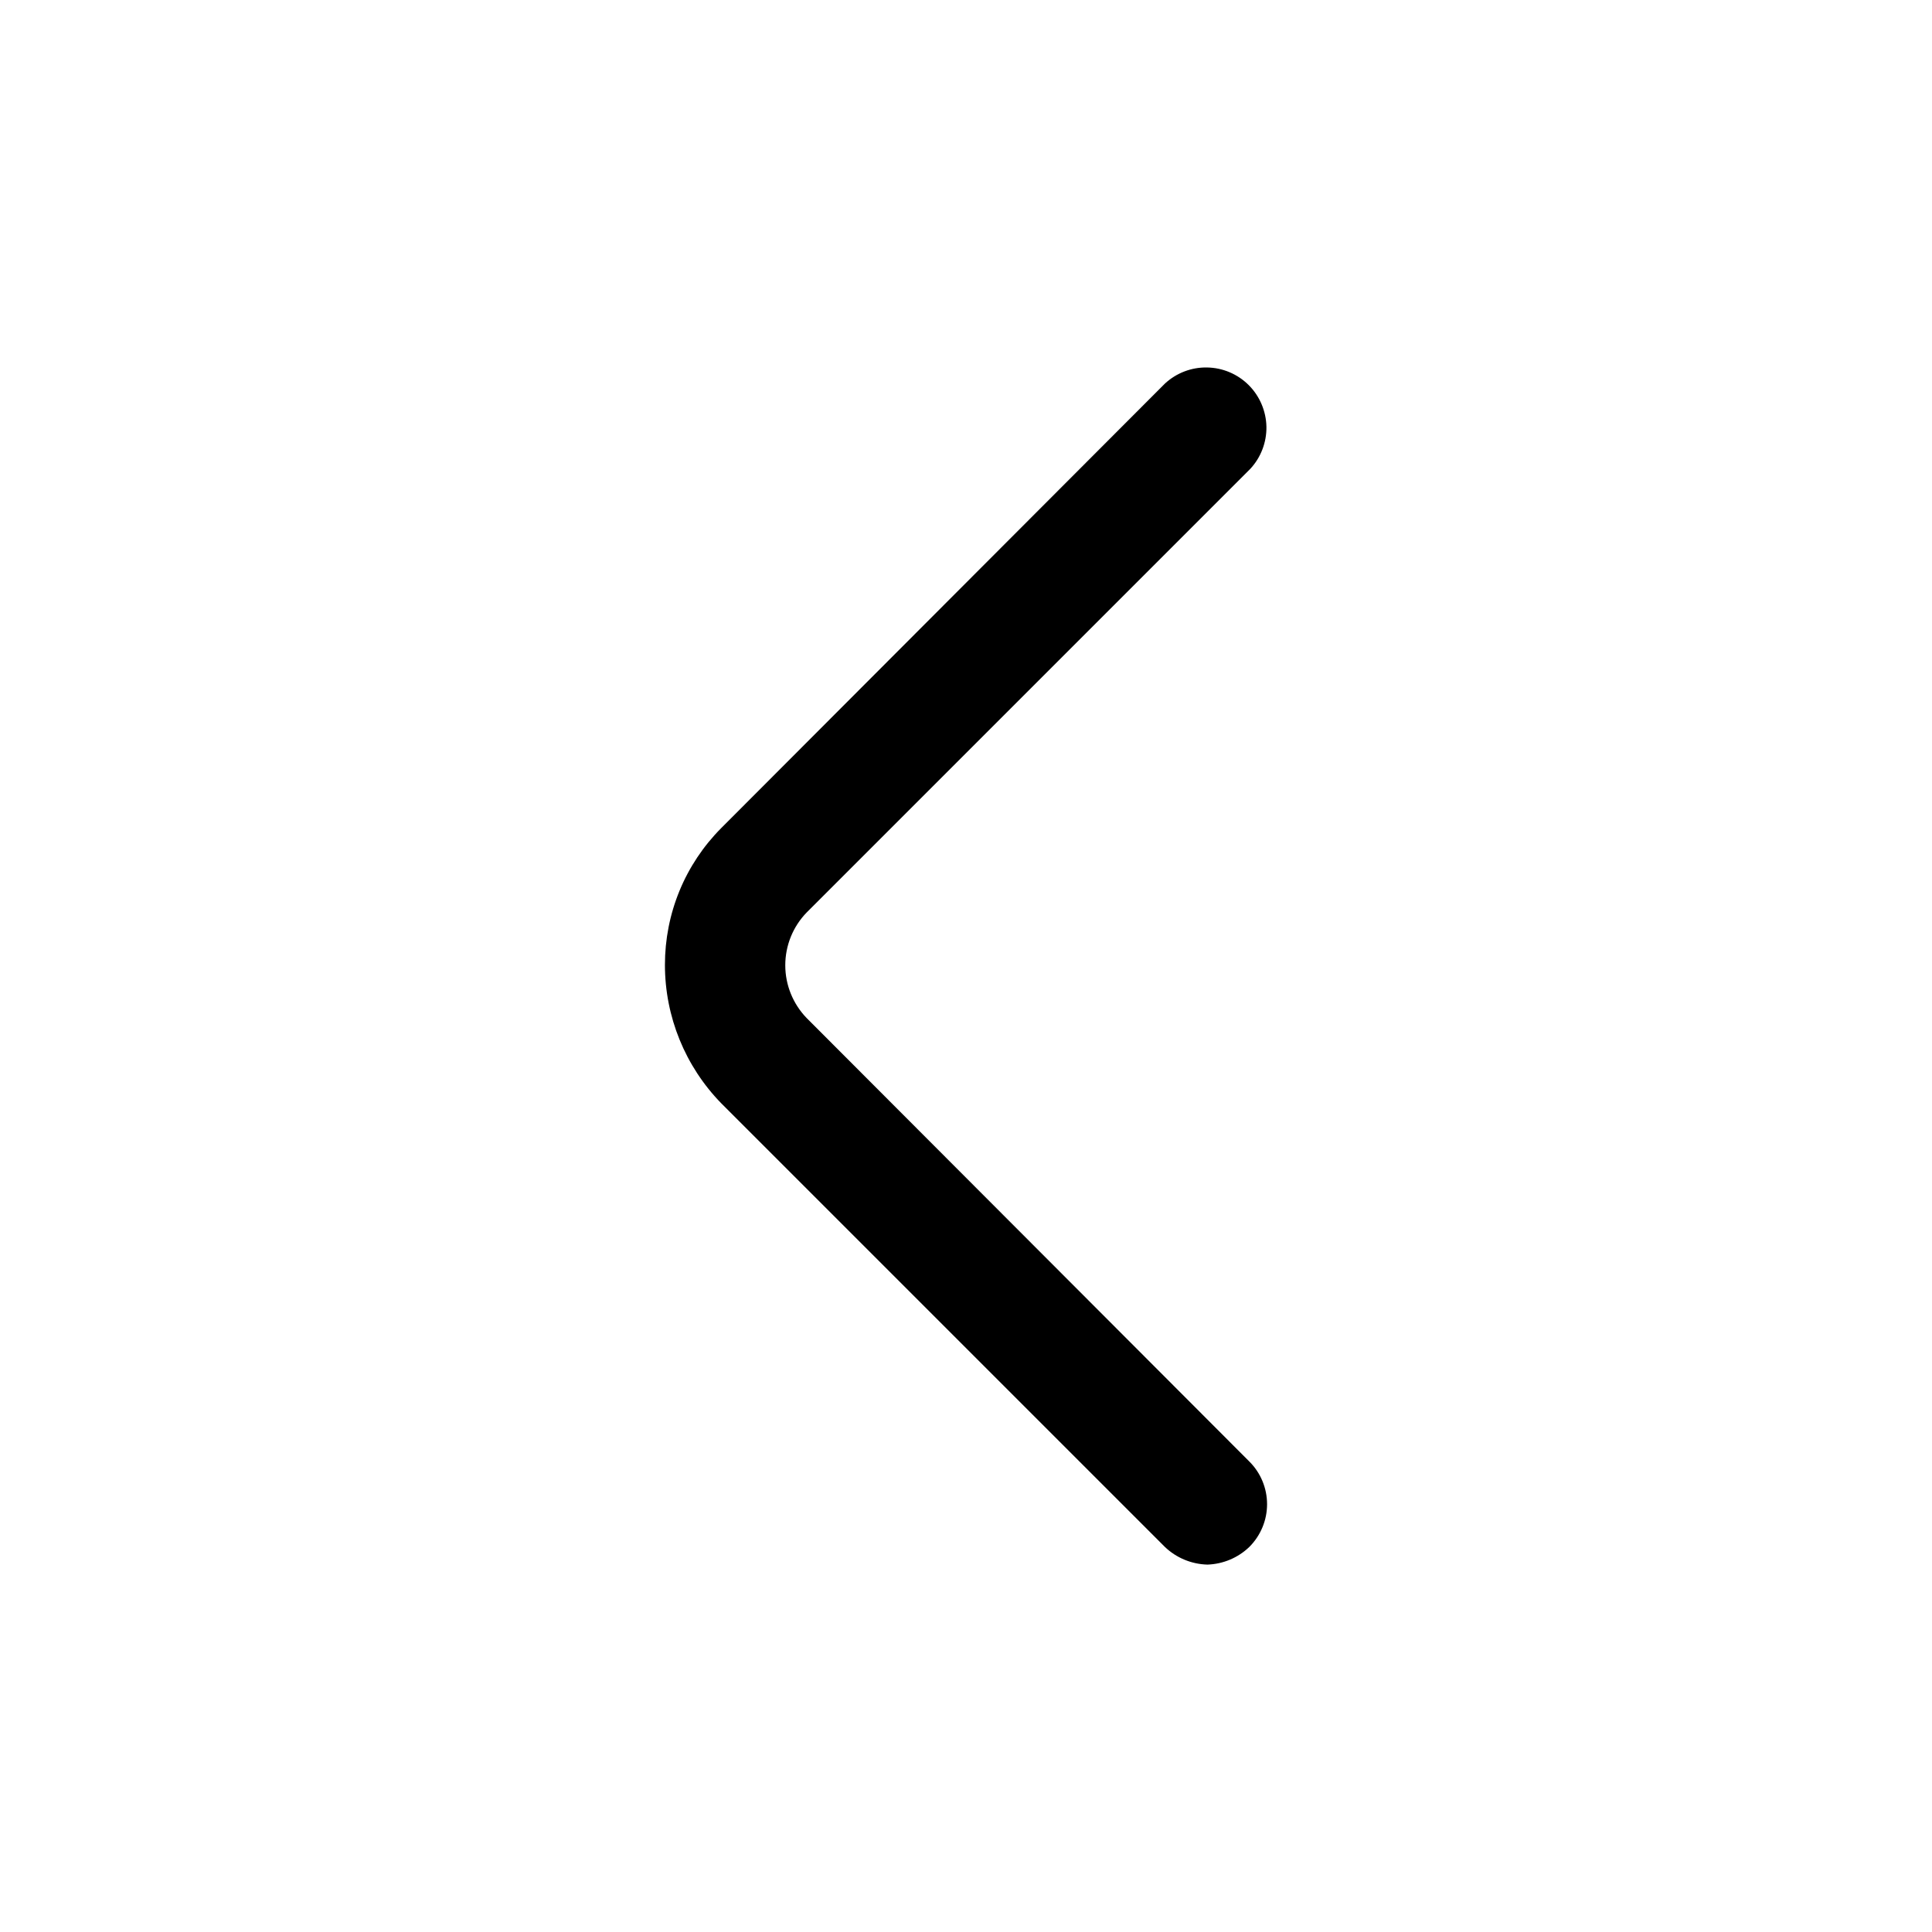 <svg width="24" height="24" viewBox="0 0 24 24" fill="none" xmlns="http://www.w3.org/2000/svg">
<path d="M15 19.436C14.802 19.431 14.613 19.353 14.47 19.216L8.96 13.706C8.511 13.246 8.26 12.628 8.26 11.986C8.26 11.67 8.321 11.358 8.441 11.066C8.561 10.774 8.738 10.509 8.96 10.286L14.47 4.766C14.613 4.633 14.801 4.561 14.995 4.565C15.189 4.568 15.375 4.647 15.512 4.784C15.649 4.921 15.728 5.107 15.732 5.301C15.735 5.495 15.663 5.684 15.53 5.826L10.02 11.336C9.85 11.511 9.755 11.746 9.755 11.991C9.755 12.235 9.85 12.47 10.02 12.646L15.52 18.156C15.661 18.296 15.74 18.487 15.74 18.686C15.74 18.884 15.661 19.075 15.52 19.216C15.38 19.351 15.195 19.429 15 19.436Z" fill="black"/>
</svg>

